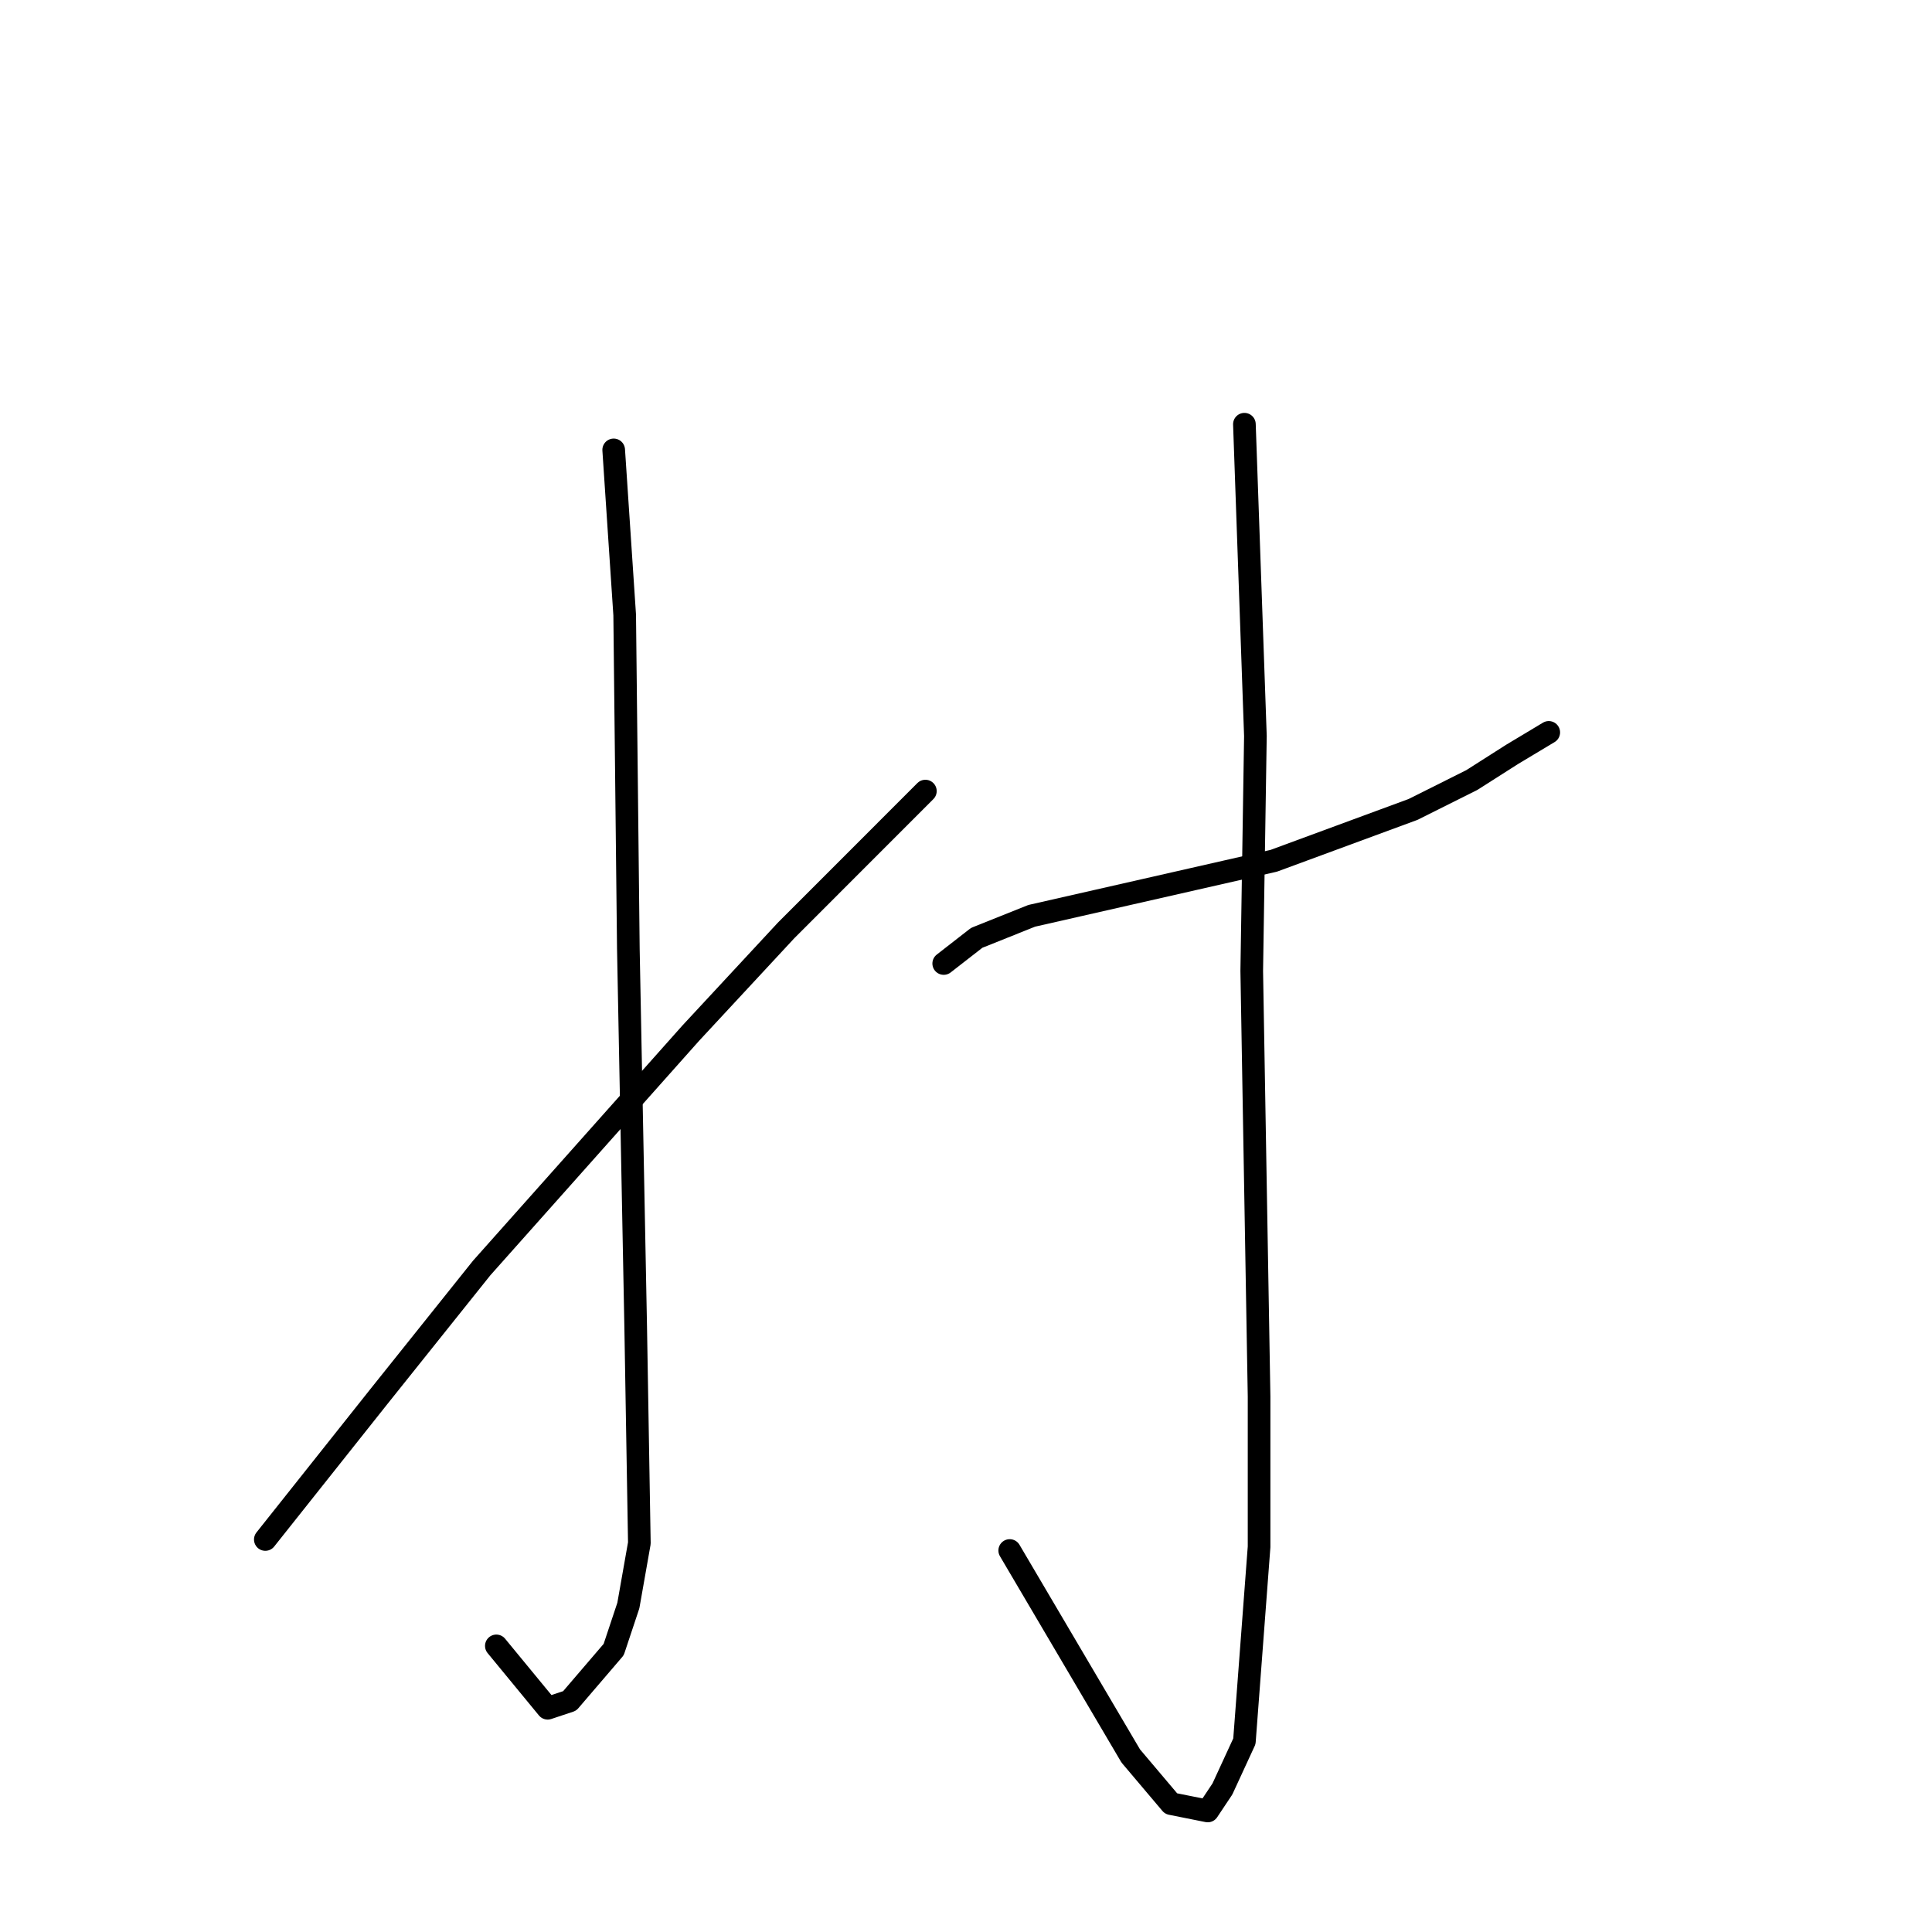 <?xml version="1.0" standalone="no"?>
    <svg width="256" height="256" xmlns="http://www.w3.org/2000/svg" version="1.1">
    <polyline stroke="black" stroke-width="3" stroke-linecap="round" fill="transparent" stroke-linejoin="round" points="81.317 59.613 82.774 81.489 83.26 125.726 84.232 175.796 84.718 204.477 83.26 212.741 81.317 218.575 75.486 225.381 72.57 226.353 65.768 218.089 65.768 218.089 " />
        <polyline stroke="black" stroke-width="3" stroke-linecap="round" fill="transparent" stroke-linejoin="round" points="35.157 203.991 50.219 185.033 63.824 168.018 91.52 136.907 104.154 123.295 122.617 104.823 122.617 104.823 " />
        <polyline stroke="black" stroke-width="3" stroke-linecap="round" fill="transparent" stroke-linejoin="round" points="125.047 127.67 129.42 124.267 136.708 121.351 158.088 116.49 168.777 114.059 187.241 107.253 195.016 103.364 200.36 99.961 205.219 97.045 205.219 97.045 " />
        <polyline stroke="black" stroke-width="3" stroke-linecap="round" fill="transparent" stroke-linejoin="round" points="164.89 56.211 166.348 97.531 165.862 128.643 166.834 185.033 166.834 204.964 164.89 230.728 161.975 237.048 160.031 239.964 155.172 238.992 149.828 232.672 133.793 205.45 133.793 205.45 " />
        </svg>